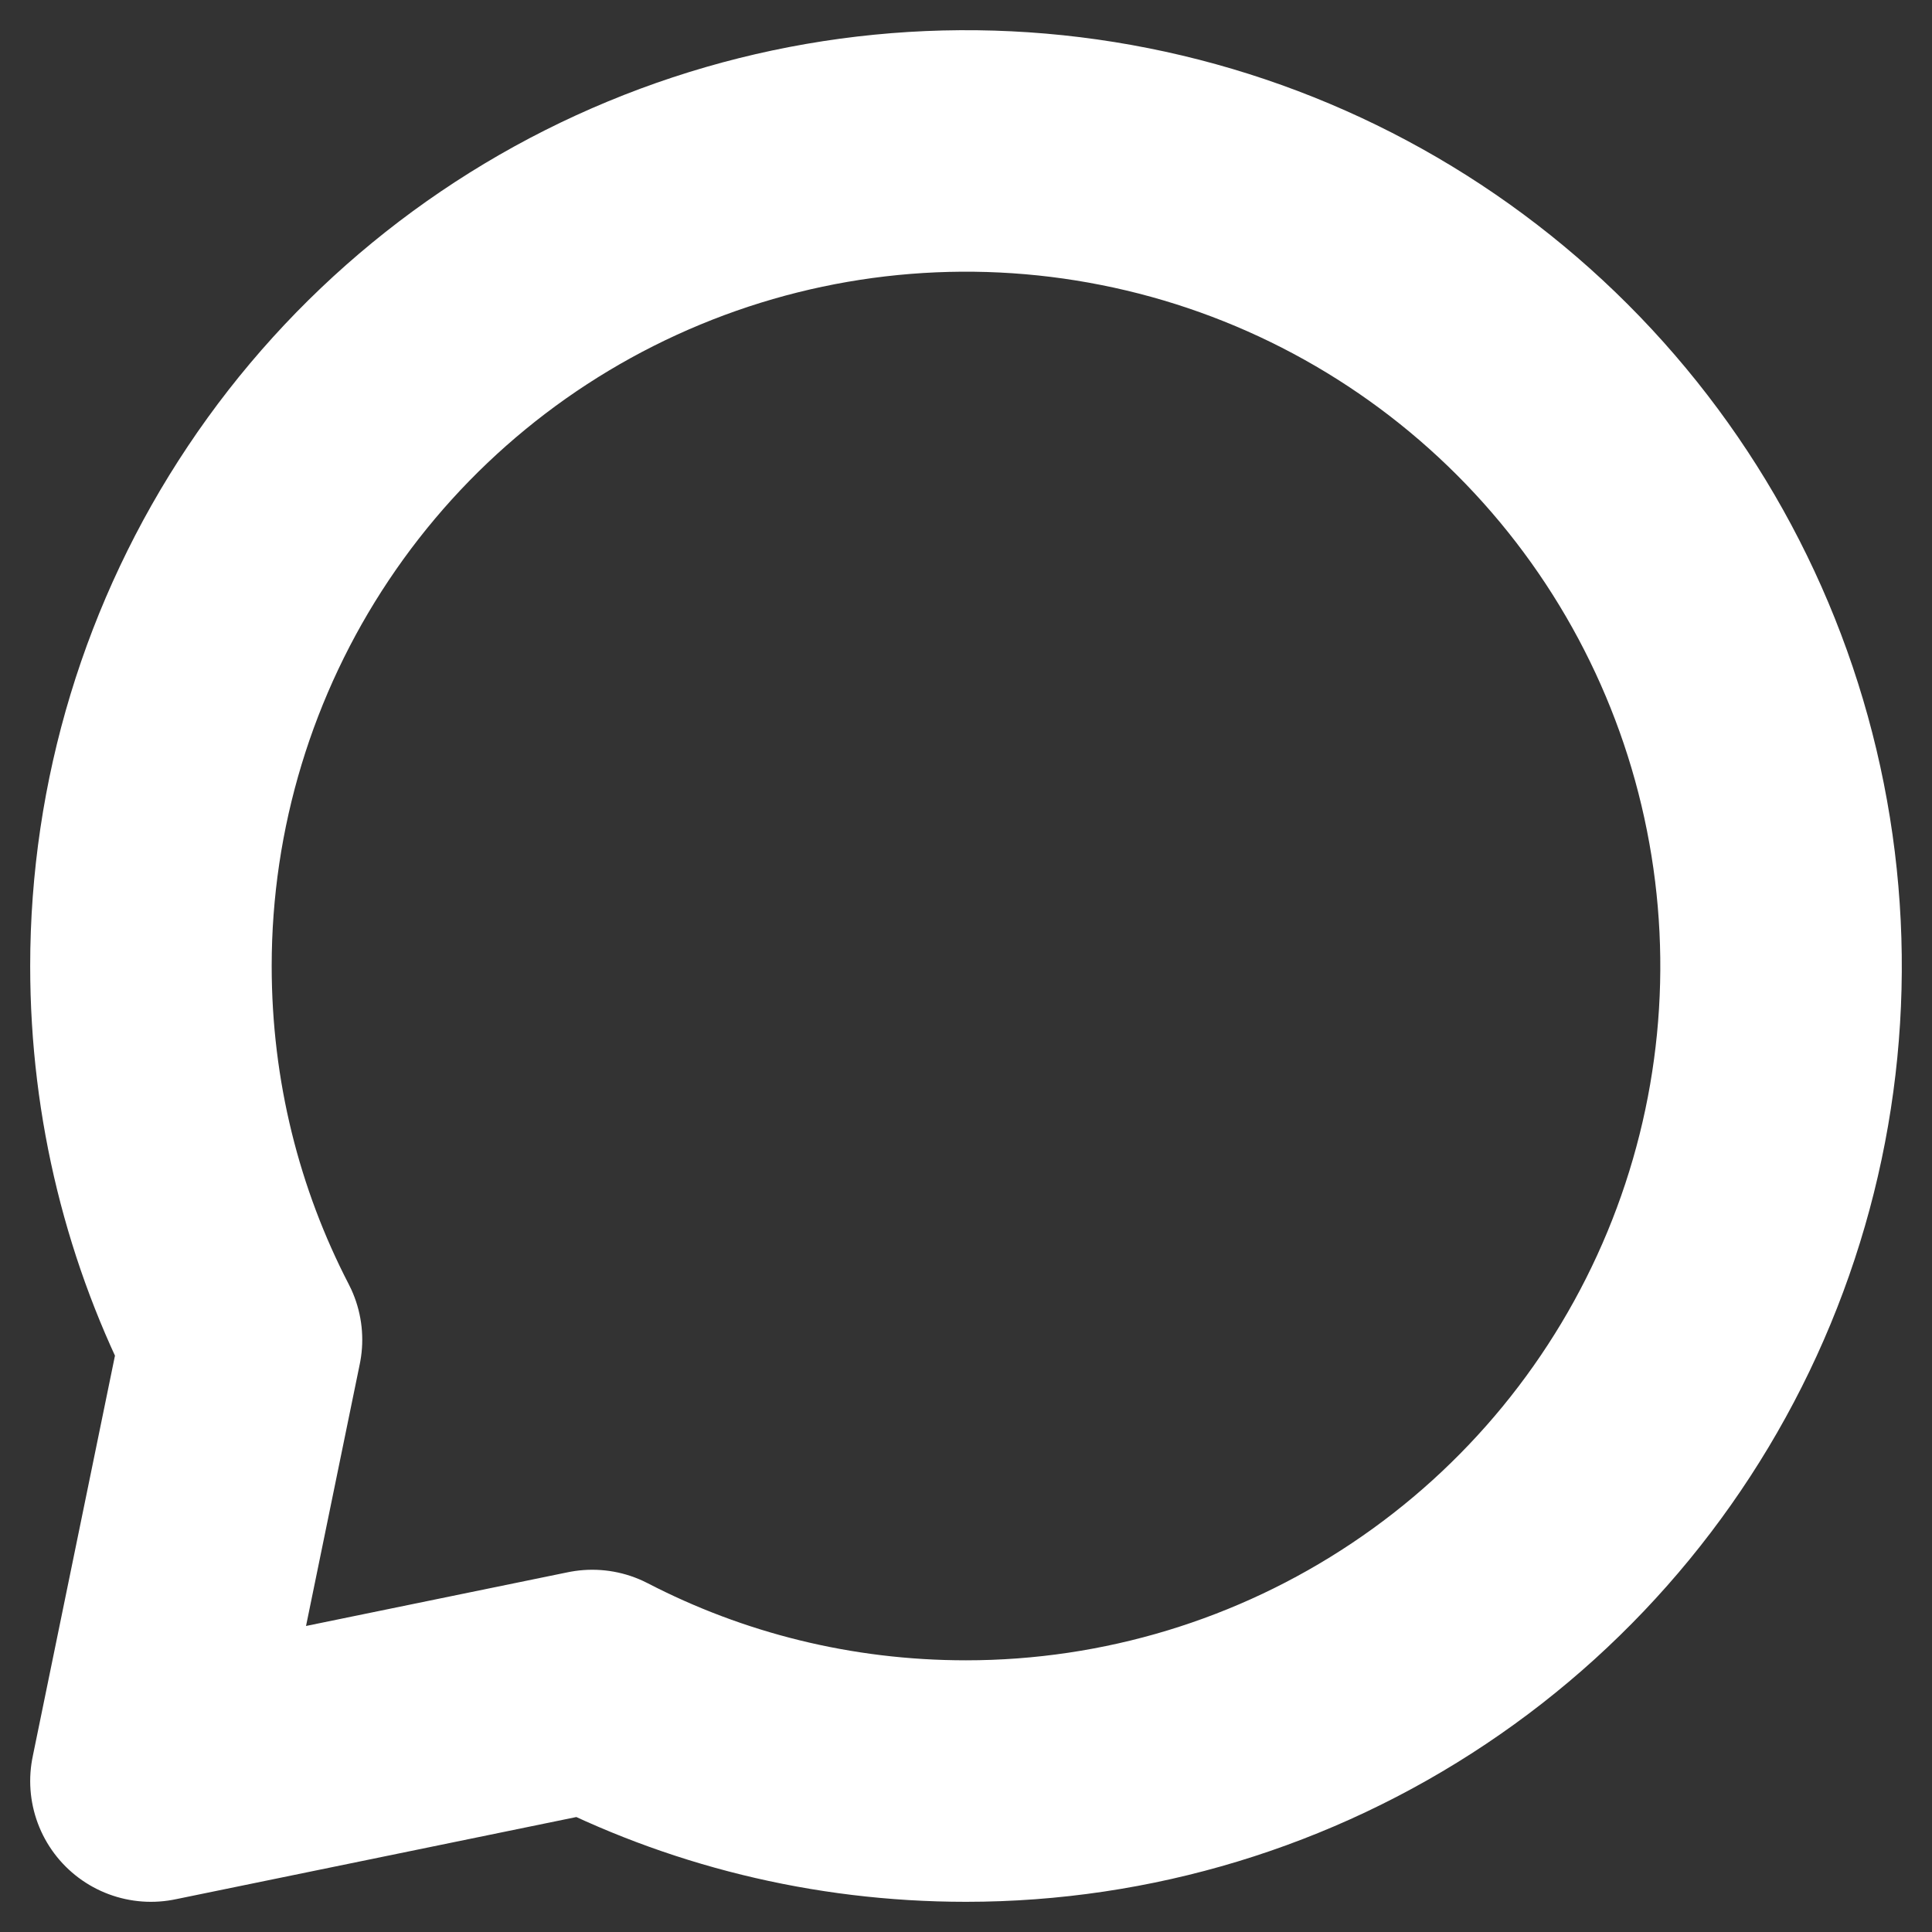 <svg width="16" height="16" viewBox="0 0 16 16" fill="none" xmlns="http://www.w3.org/2000/svg">
<rect x="0" y="0" width="16" height="16" fill="#333333" stroke="none"/>
<path d="M8 14.75C9.335 14.75 10.64 14.354 11.75 13.612C12.86 12.871 13.725 11.816 14.236 10.583C14.747 9.35 14.881 7.993 14.62 6.683C14.36 5.374 13.717 4.171 12.773 3.227C11.829 2.283 10.626 1.64 9.317 1.38C8.007 1.119 6.65 1.253 5.417 1.764C4.183 2.275 3.129 3.14 2.388 4.25C1.646 5.36 1.25 6.665 1.25 8C1.25 9.116 1.52 10.168 2 11.095L1.25 14.75L4.905 14C5.832 14.48 6.885 14.75 8 14.75Z" stroke="white" stroke-width="2" stroke-linecap="round" stroke-linejoin="round"/>
</svg>
